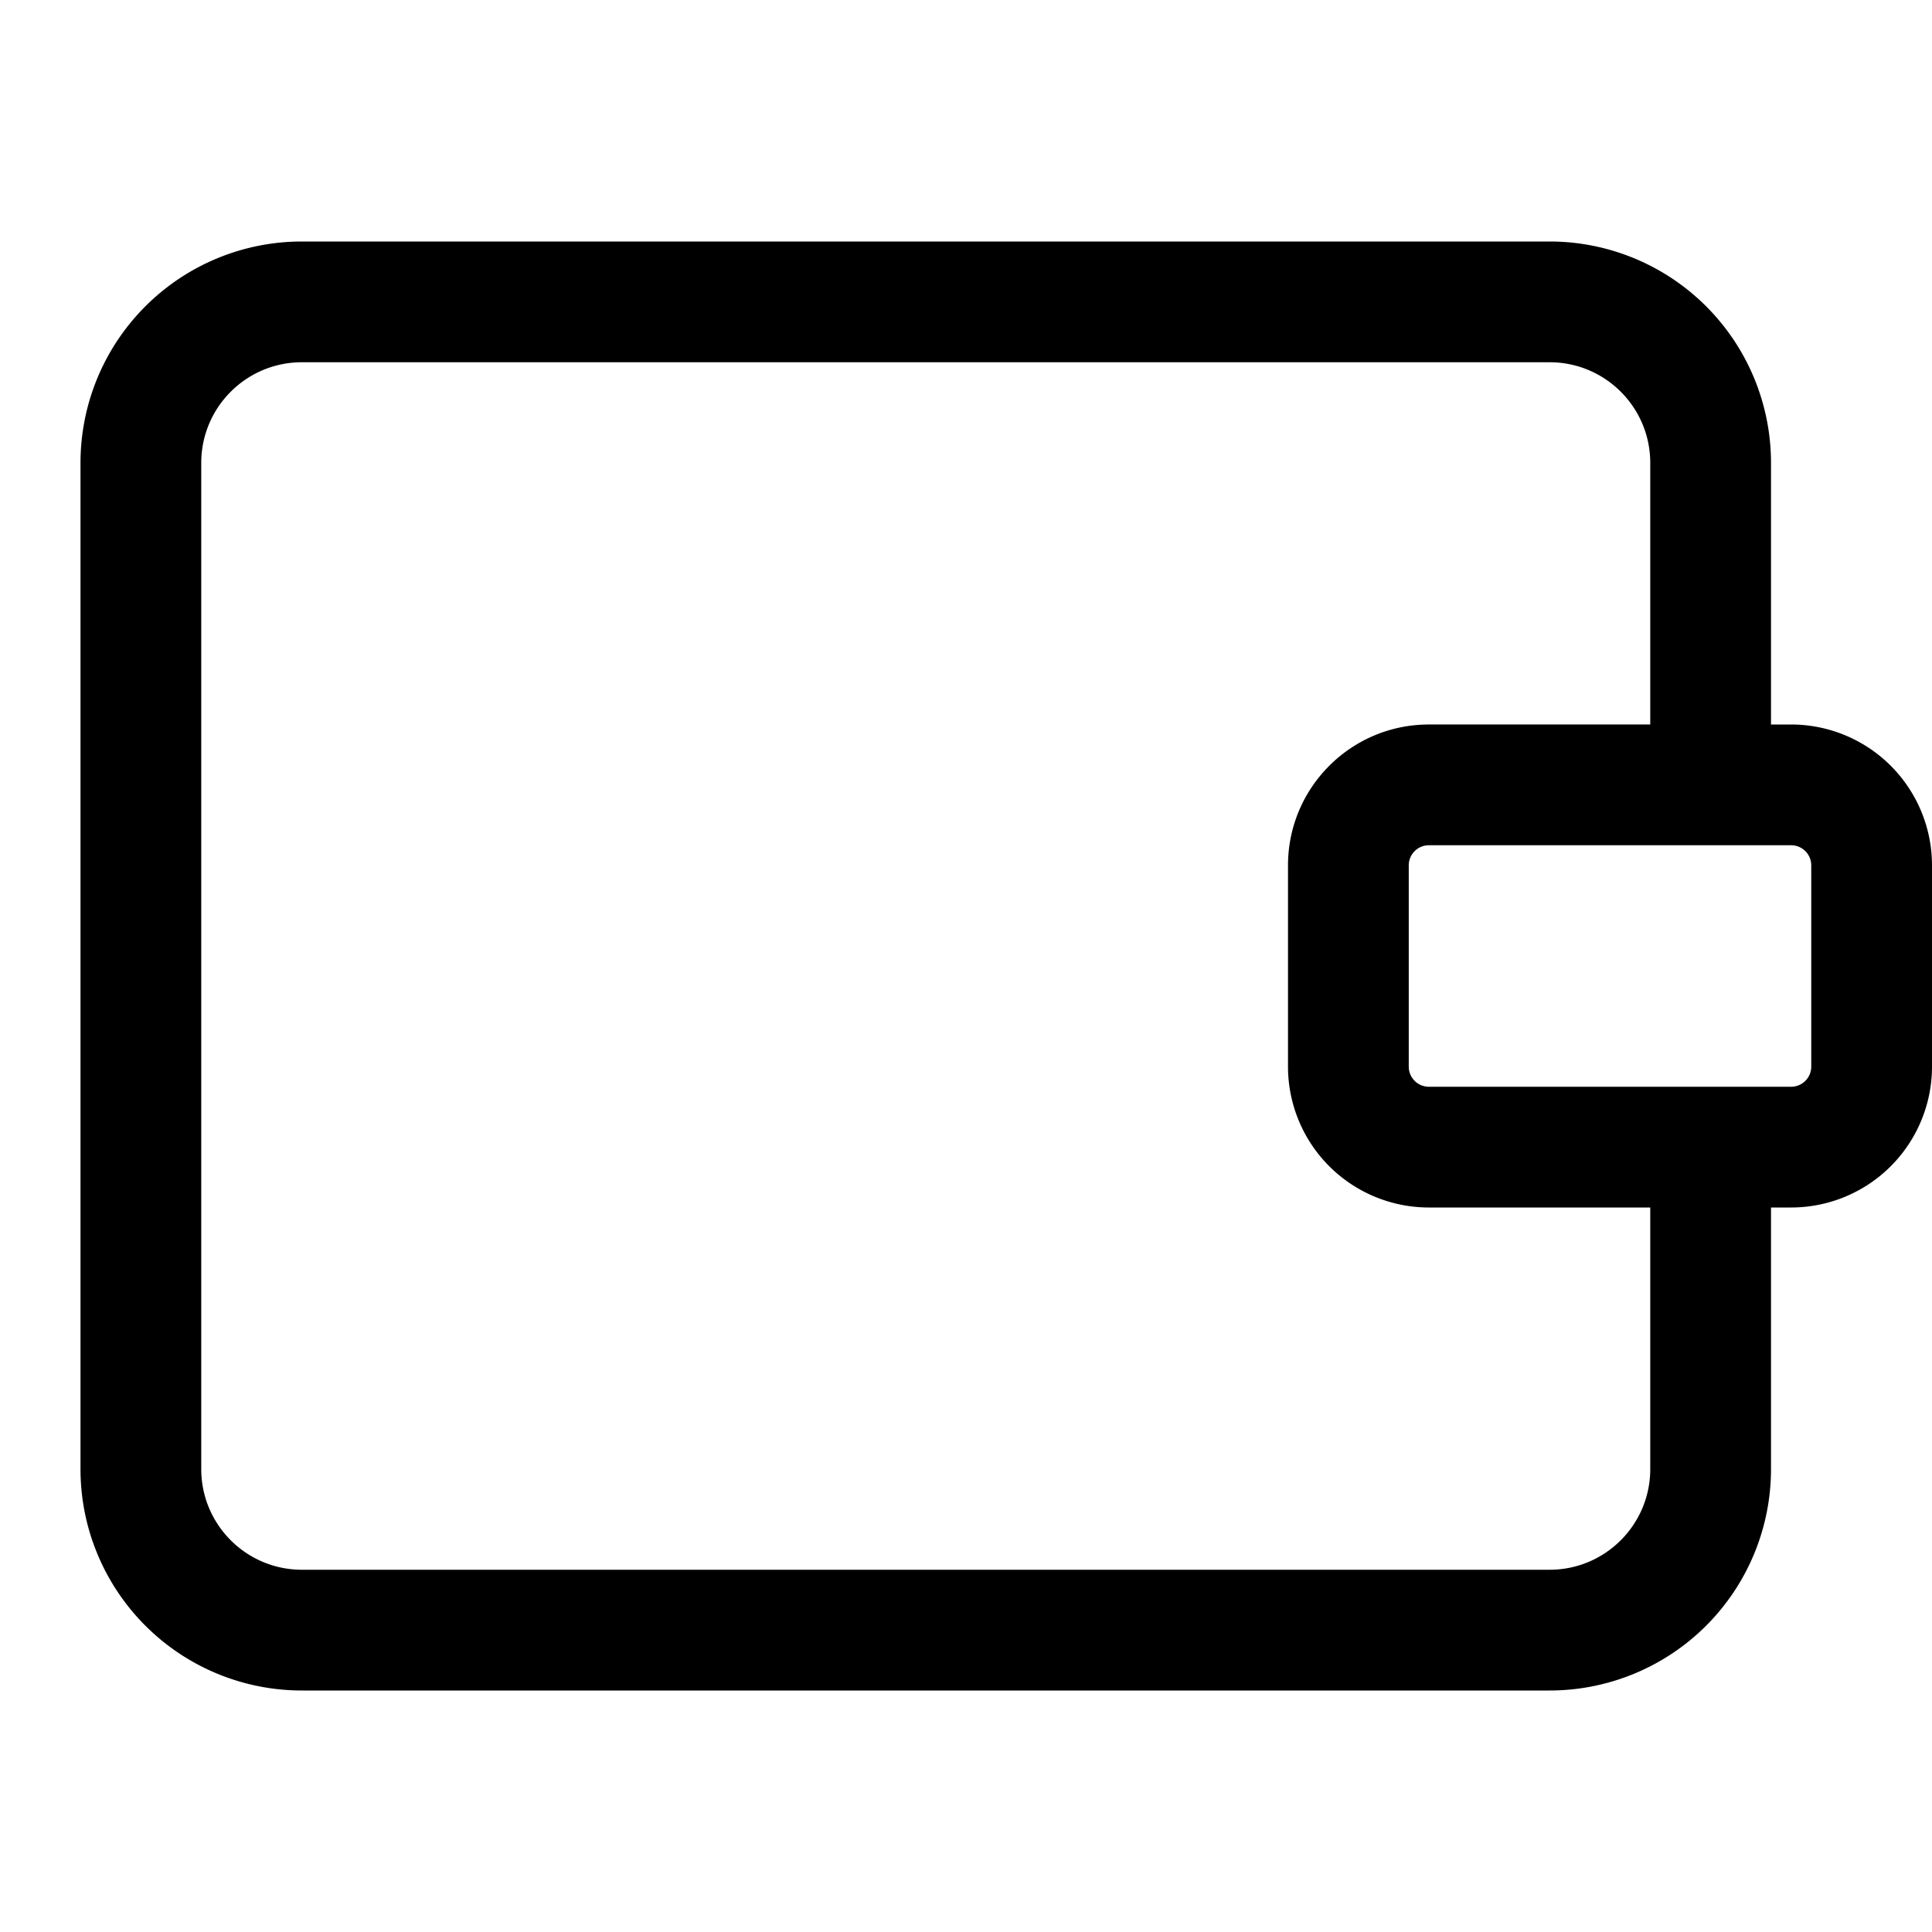 <svg xmlns="http://www.w3.org/2000/svg" width="24" height="24"><path fill-rule="evenodd" d="M3.75 3A2.75 2.75 0 001 5.75v12.5A2.75 2.75 0 003.75 21h15.5A2.75 2.75 0 0022 18.25V15h.25A1.75 1.75 0 0024 13.25v-2.5A1.75 1.75 0 0022.25 9H22V5.75A2.75 2.75 0 0019.25 3H3.75zM20.5 9V5.75c0-.69-.56-1.25-1.25-1.25H3.75c-.69 0-1.25.56-1.25 1.25v12.5c0 .69.56 1.25 1.25 1.25h15.5c.69 0 1.25-.56 1.25-1.25V15h-2.75A1.75 1.75 0 0116 13.25v-2.5c0-.966.784-1.75 1.75-1.75h2.75zm-3 1.75a.25.25 0 01.25-.25h4.5a.25.25 0 01.25.25v2.5a.25.25 0 01-.25.25h-4.5a.25.25 0 01-.25-.25v-2.5z"/></svg>
